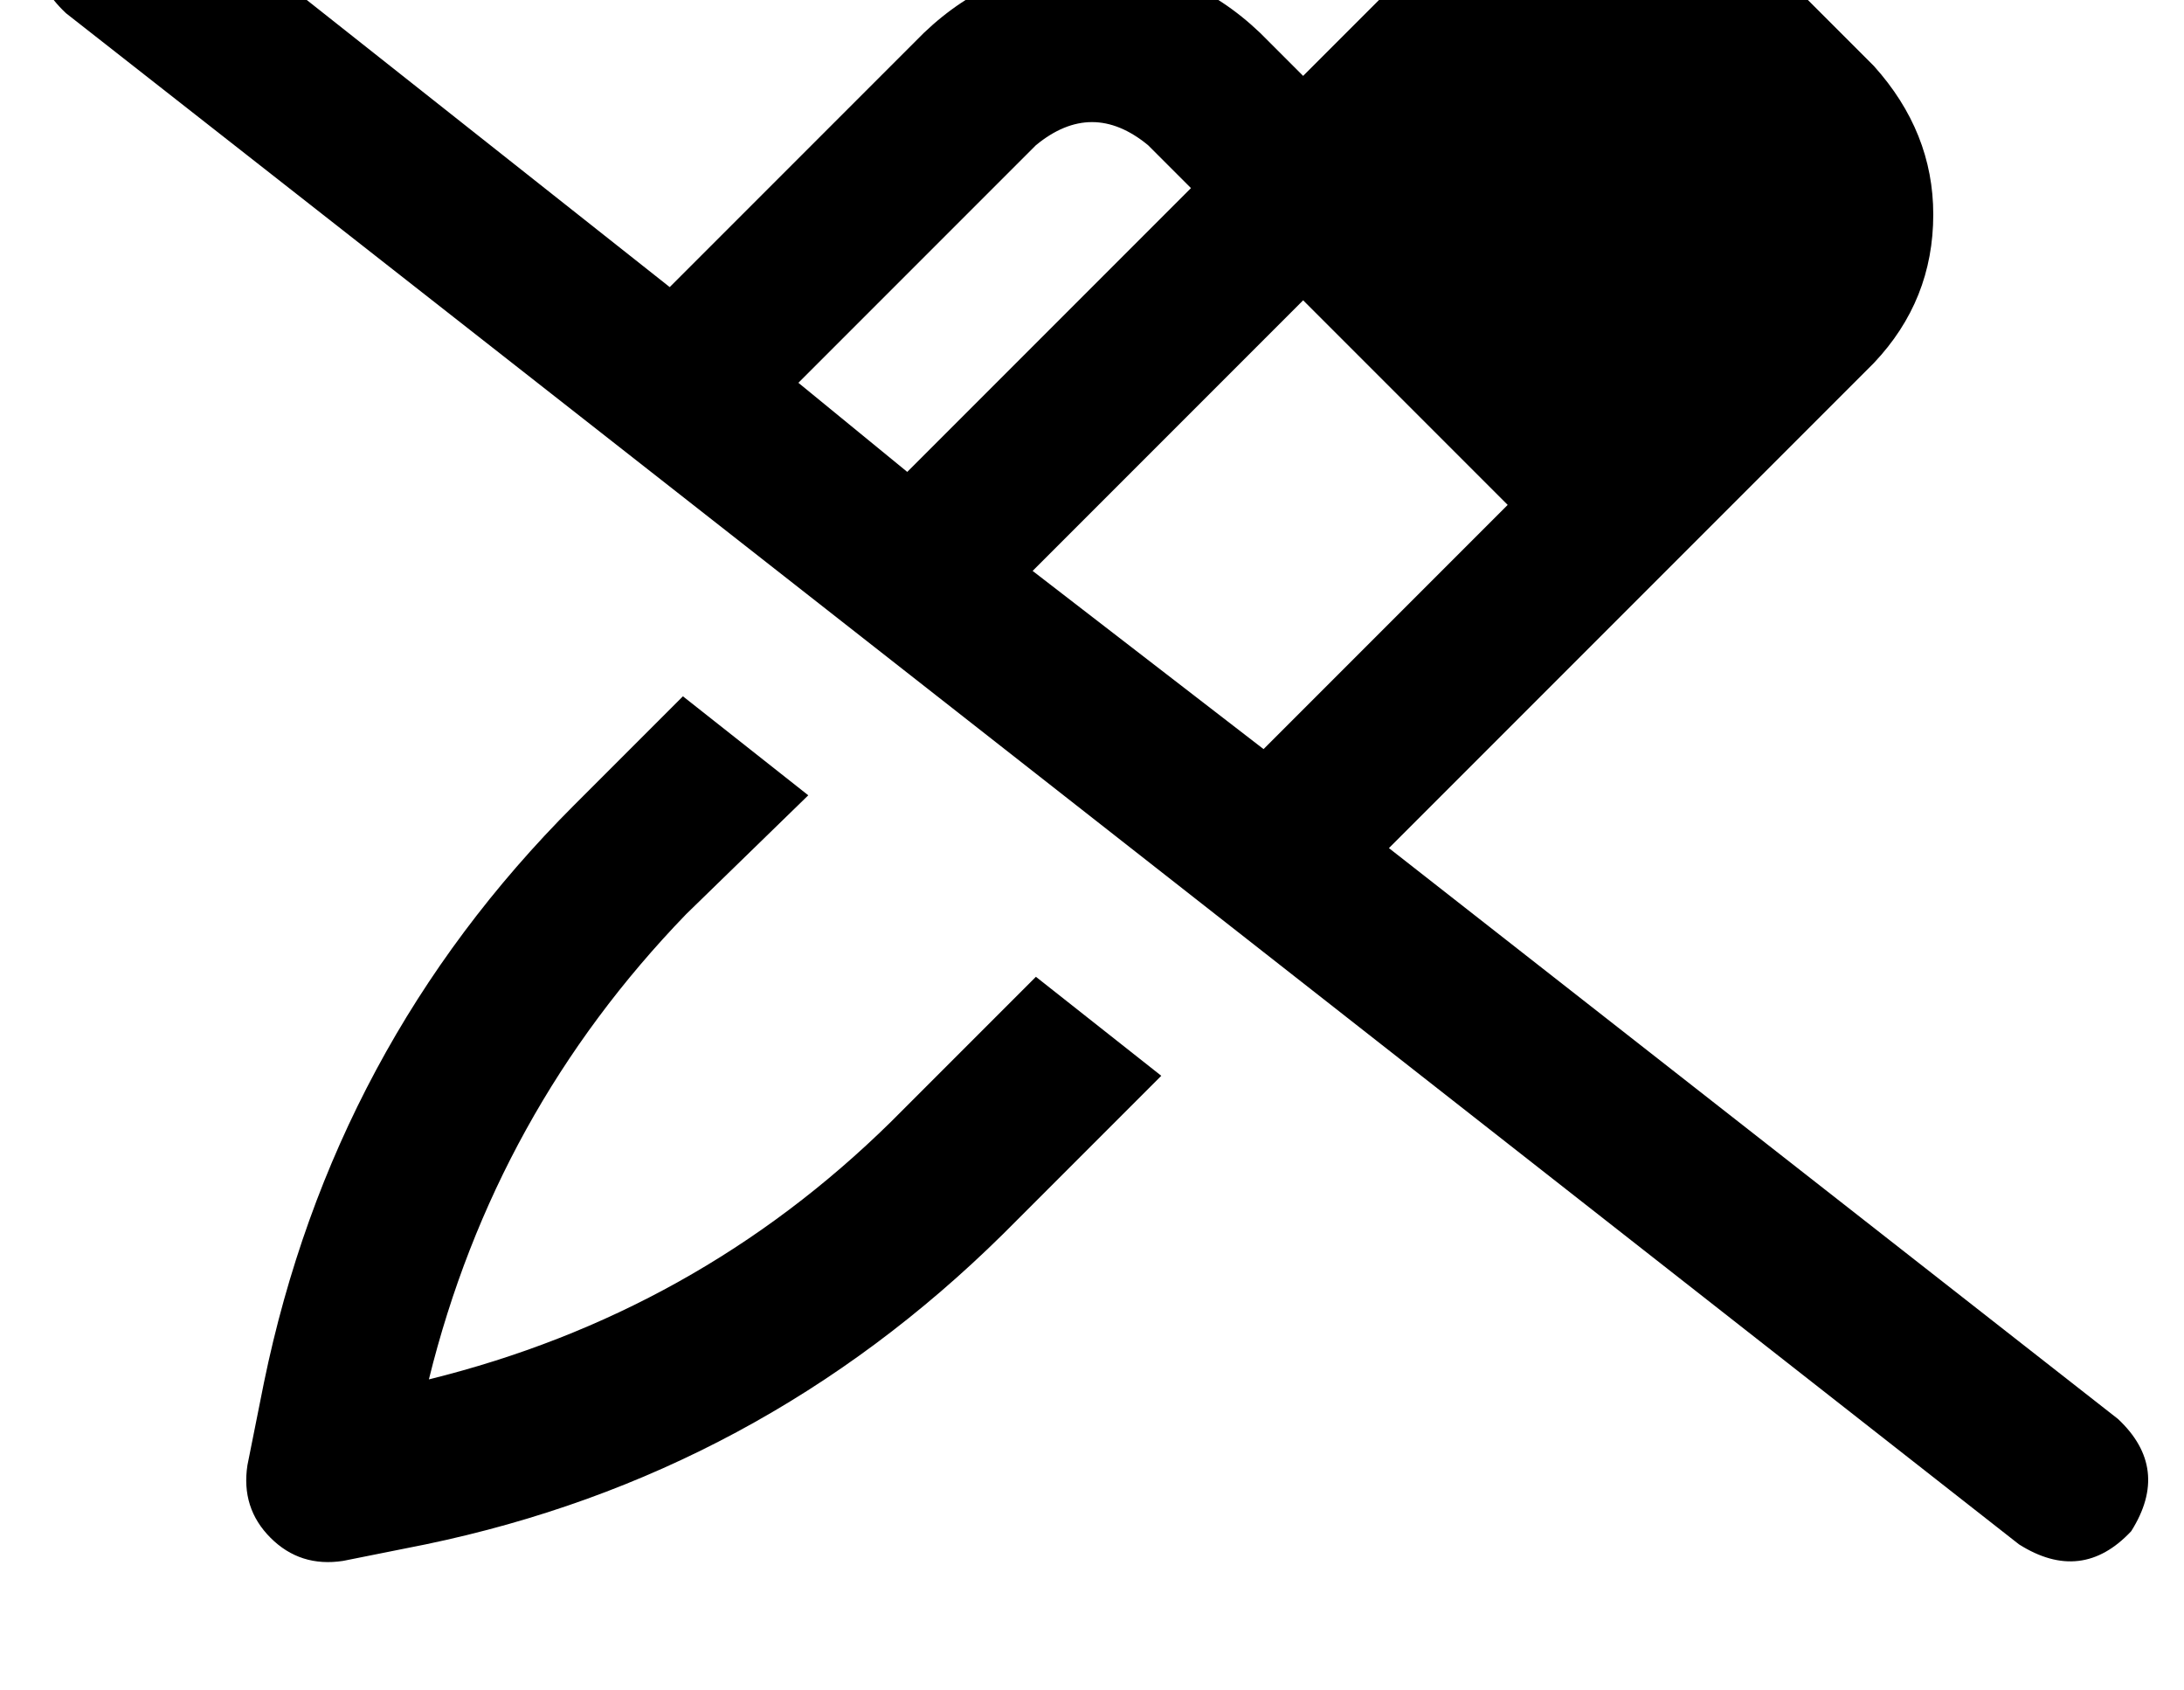 <?xml version="1.0" standalone="no"?>
<!DOCTYPE svg PUBLIC "-//W3C//DTD SVG 1.1//EN" "http://www.w3.org/Graphics/SVG/1.1/DTD/svg11.dtd" >
<svg xmlns="http://www.w3.org/2000/svg" xmlns:xlink="http://www.w3.org/1999/xlink" version="1.1" viewBox="-11 0 662 512">
   <path fill="currentColor"
d="M39 -34q-19 -12 -34 4q-12 19 4 34l592 464v0q19 12 34 -4q12 -19 -4 -34l-221 -173v0l147 -147v0q18 -19 18 -45q0 -25 -18 -45l-40 -40v0q-19 -18 -45 -18q-25 0 -45 18l-43 43v0l-13 -13v0q-22 -21 -51 -21t-51 21l-77 77v0l-153 -121v0zM231 116l72 -72l-72 72
l72 -72q17 -14 34 0l13 13v0l-86 86v0l-33 -27v0zM302 173l82 -82l-82 82l82 -82l62 62v0l-74 74v0l-70 -54v0zM341 326l-38 -30l38 30l-38 -30l-44 44v0q-59 58 -140 78q20 -81 78 -141l37 -36v0l-38 -30v0l-33 33v0q-73 73 -94 175l-5 25v0q-2 13 7 22t22 7l25 -5v0
q101 -21 175 -94l48 -48v0z" />
</svg>
